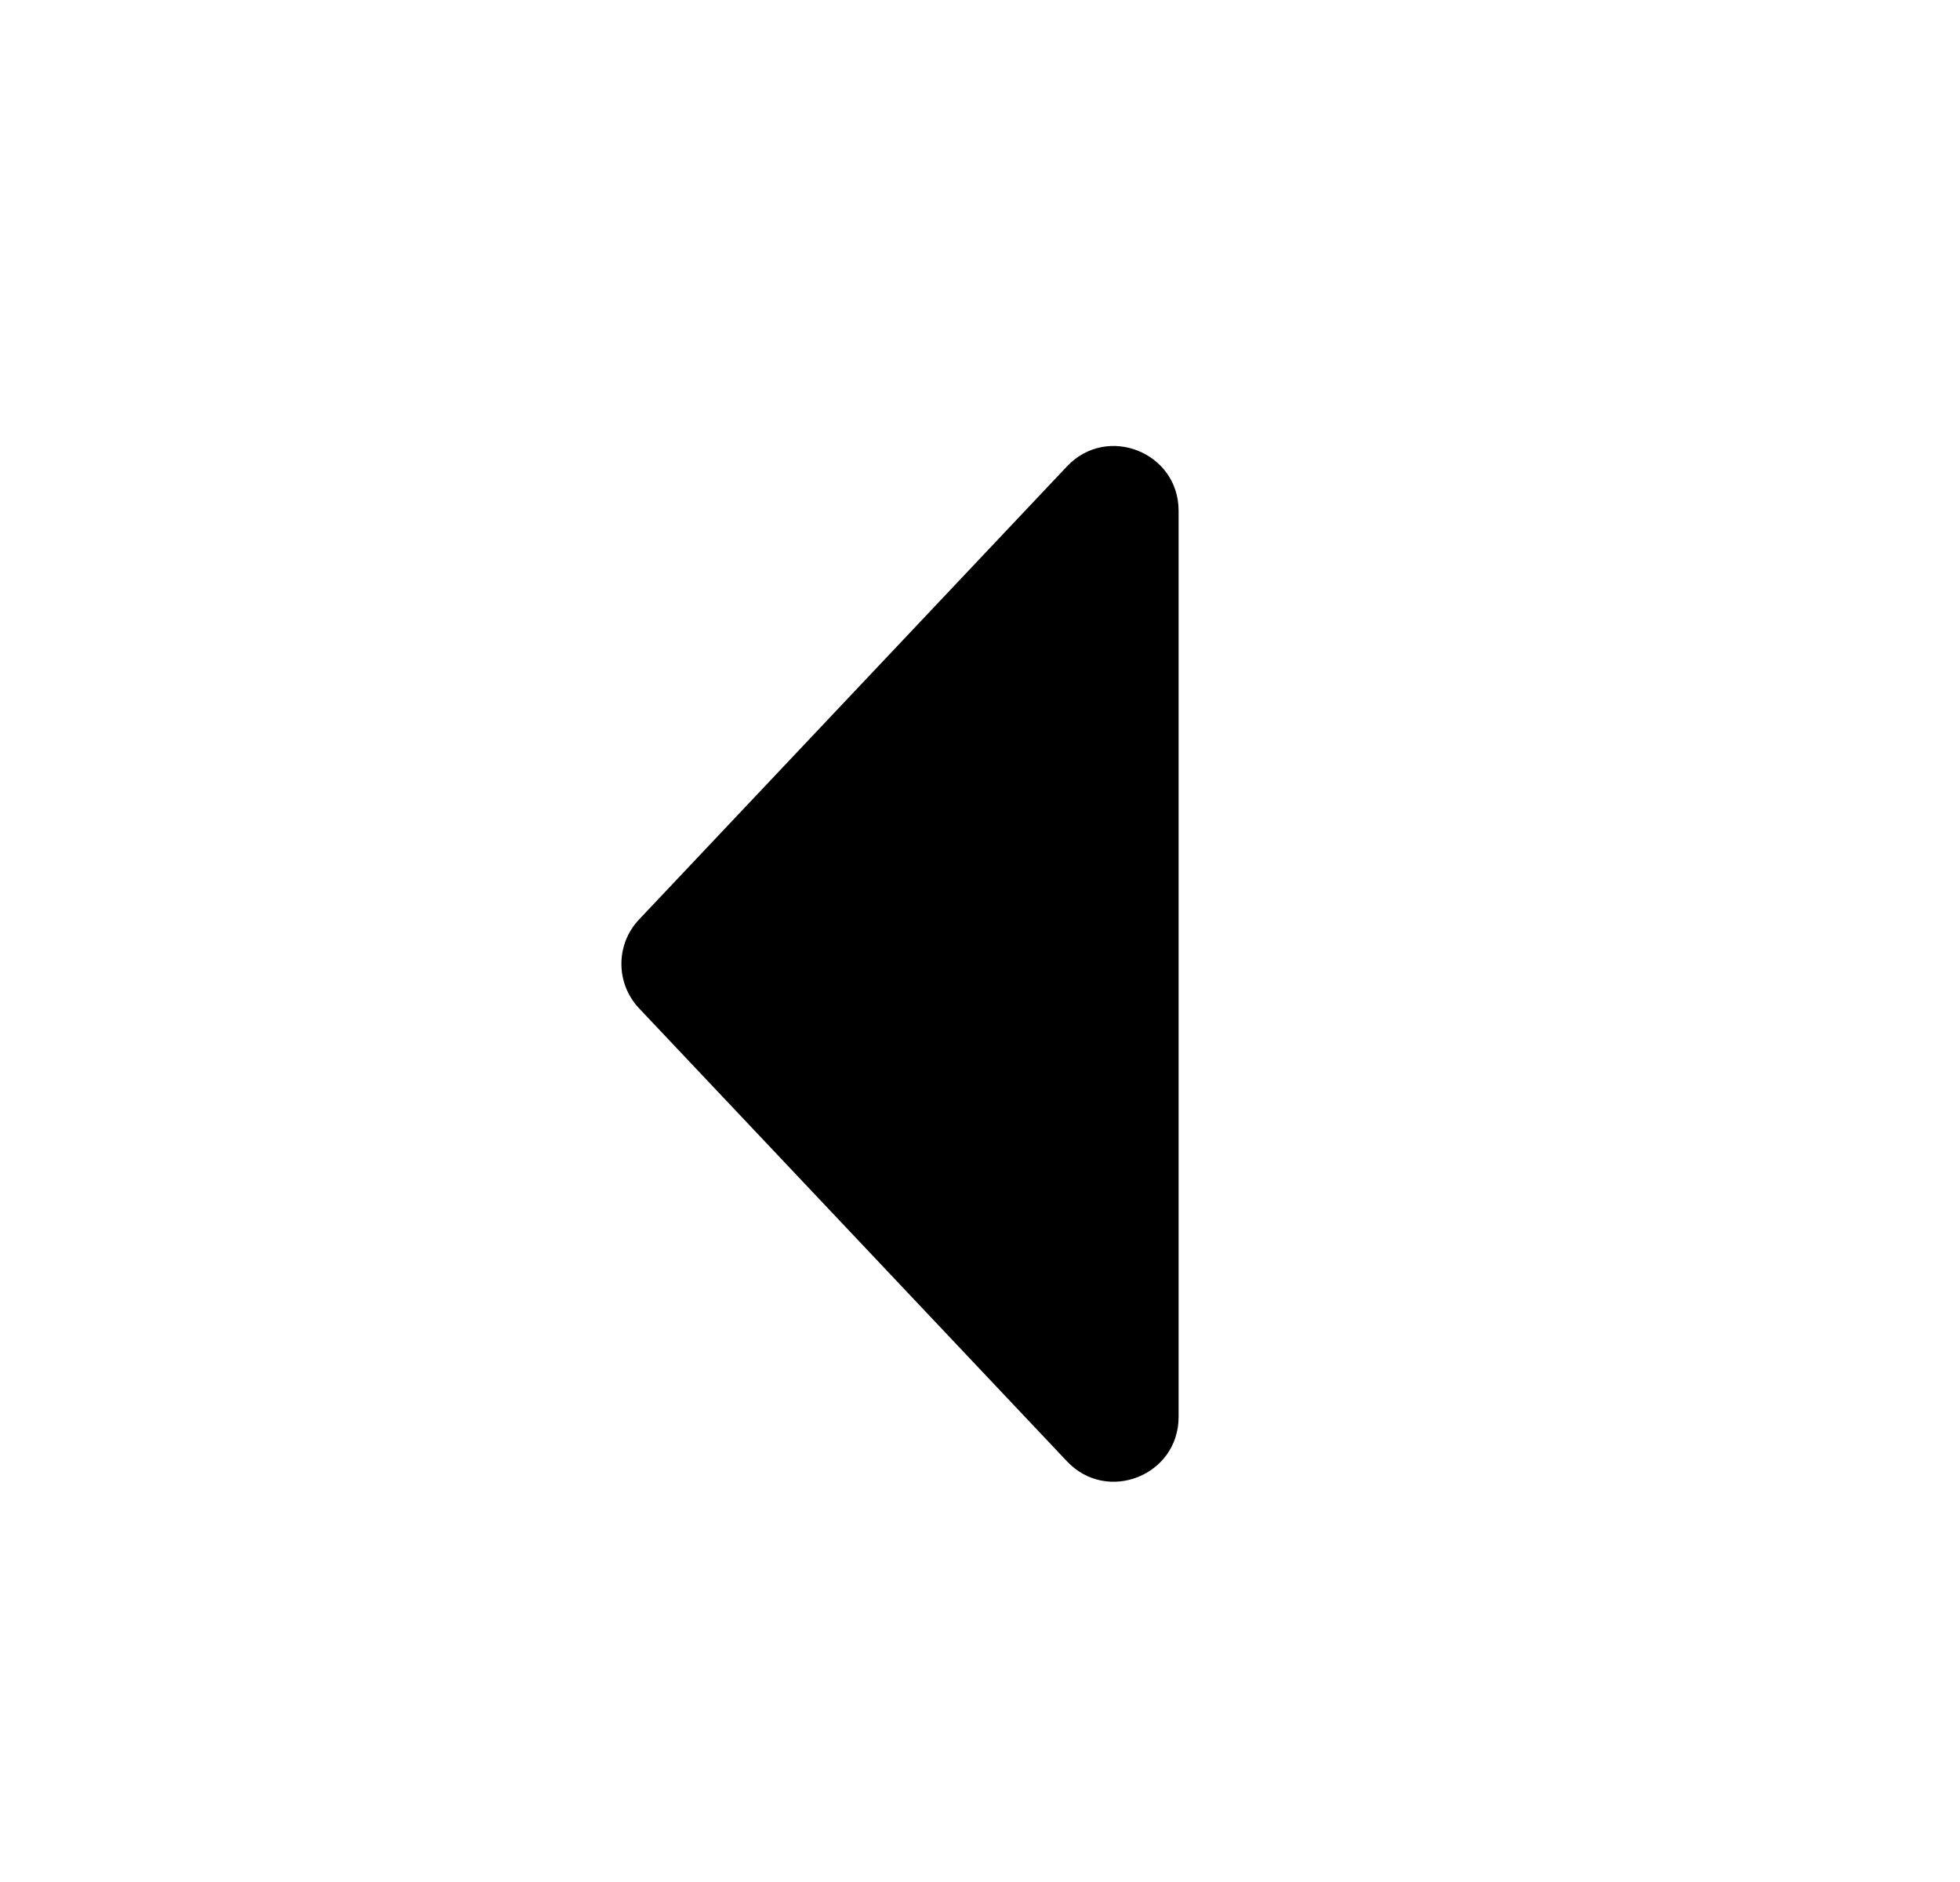 <svg viewBox="0 0 25 24" fill="currentColor" xmlns="http://www.w3.org/2000/svg">
<path d="M8.151 12.858C7.851 12.54 7.851 12.043 8.151 11.726L13.61 5.947C14.122 5.405 15.033 5.768 15.033 6.513L15.033 18.07C15.033 18.816 14.122 19.178 13.61 18.636L8.151 12.858Z" fill="currentColor"/>
</svg>
